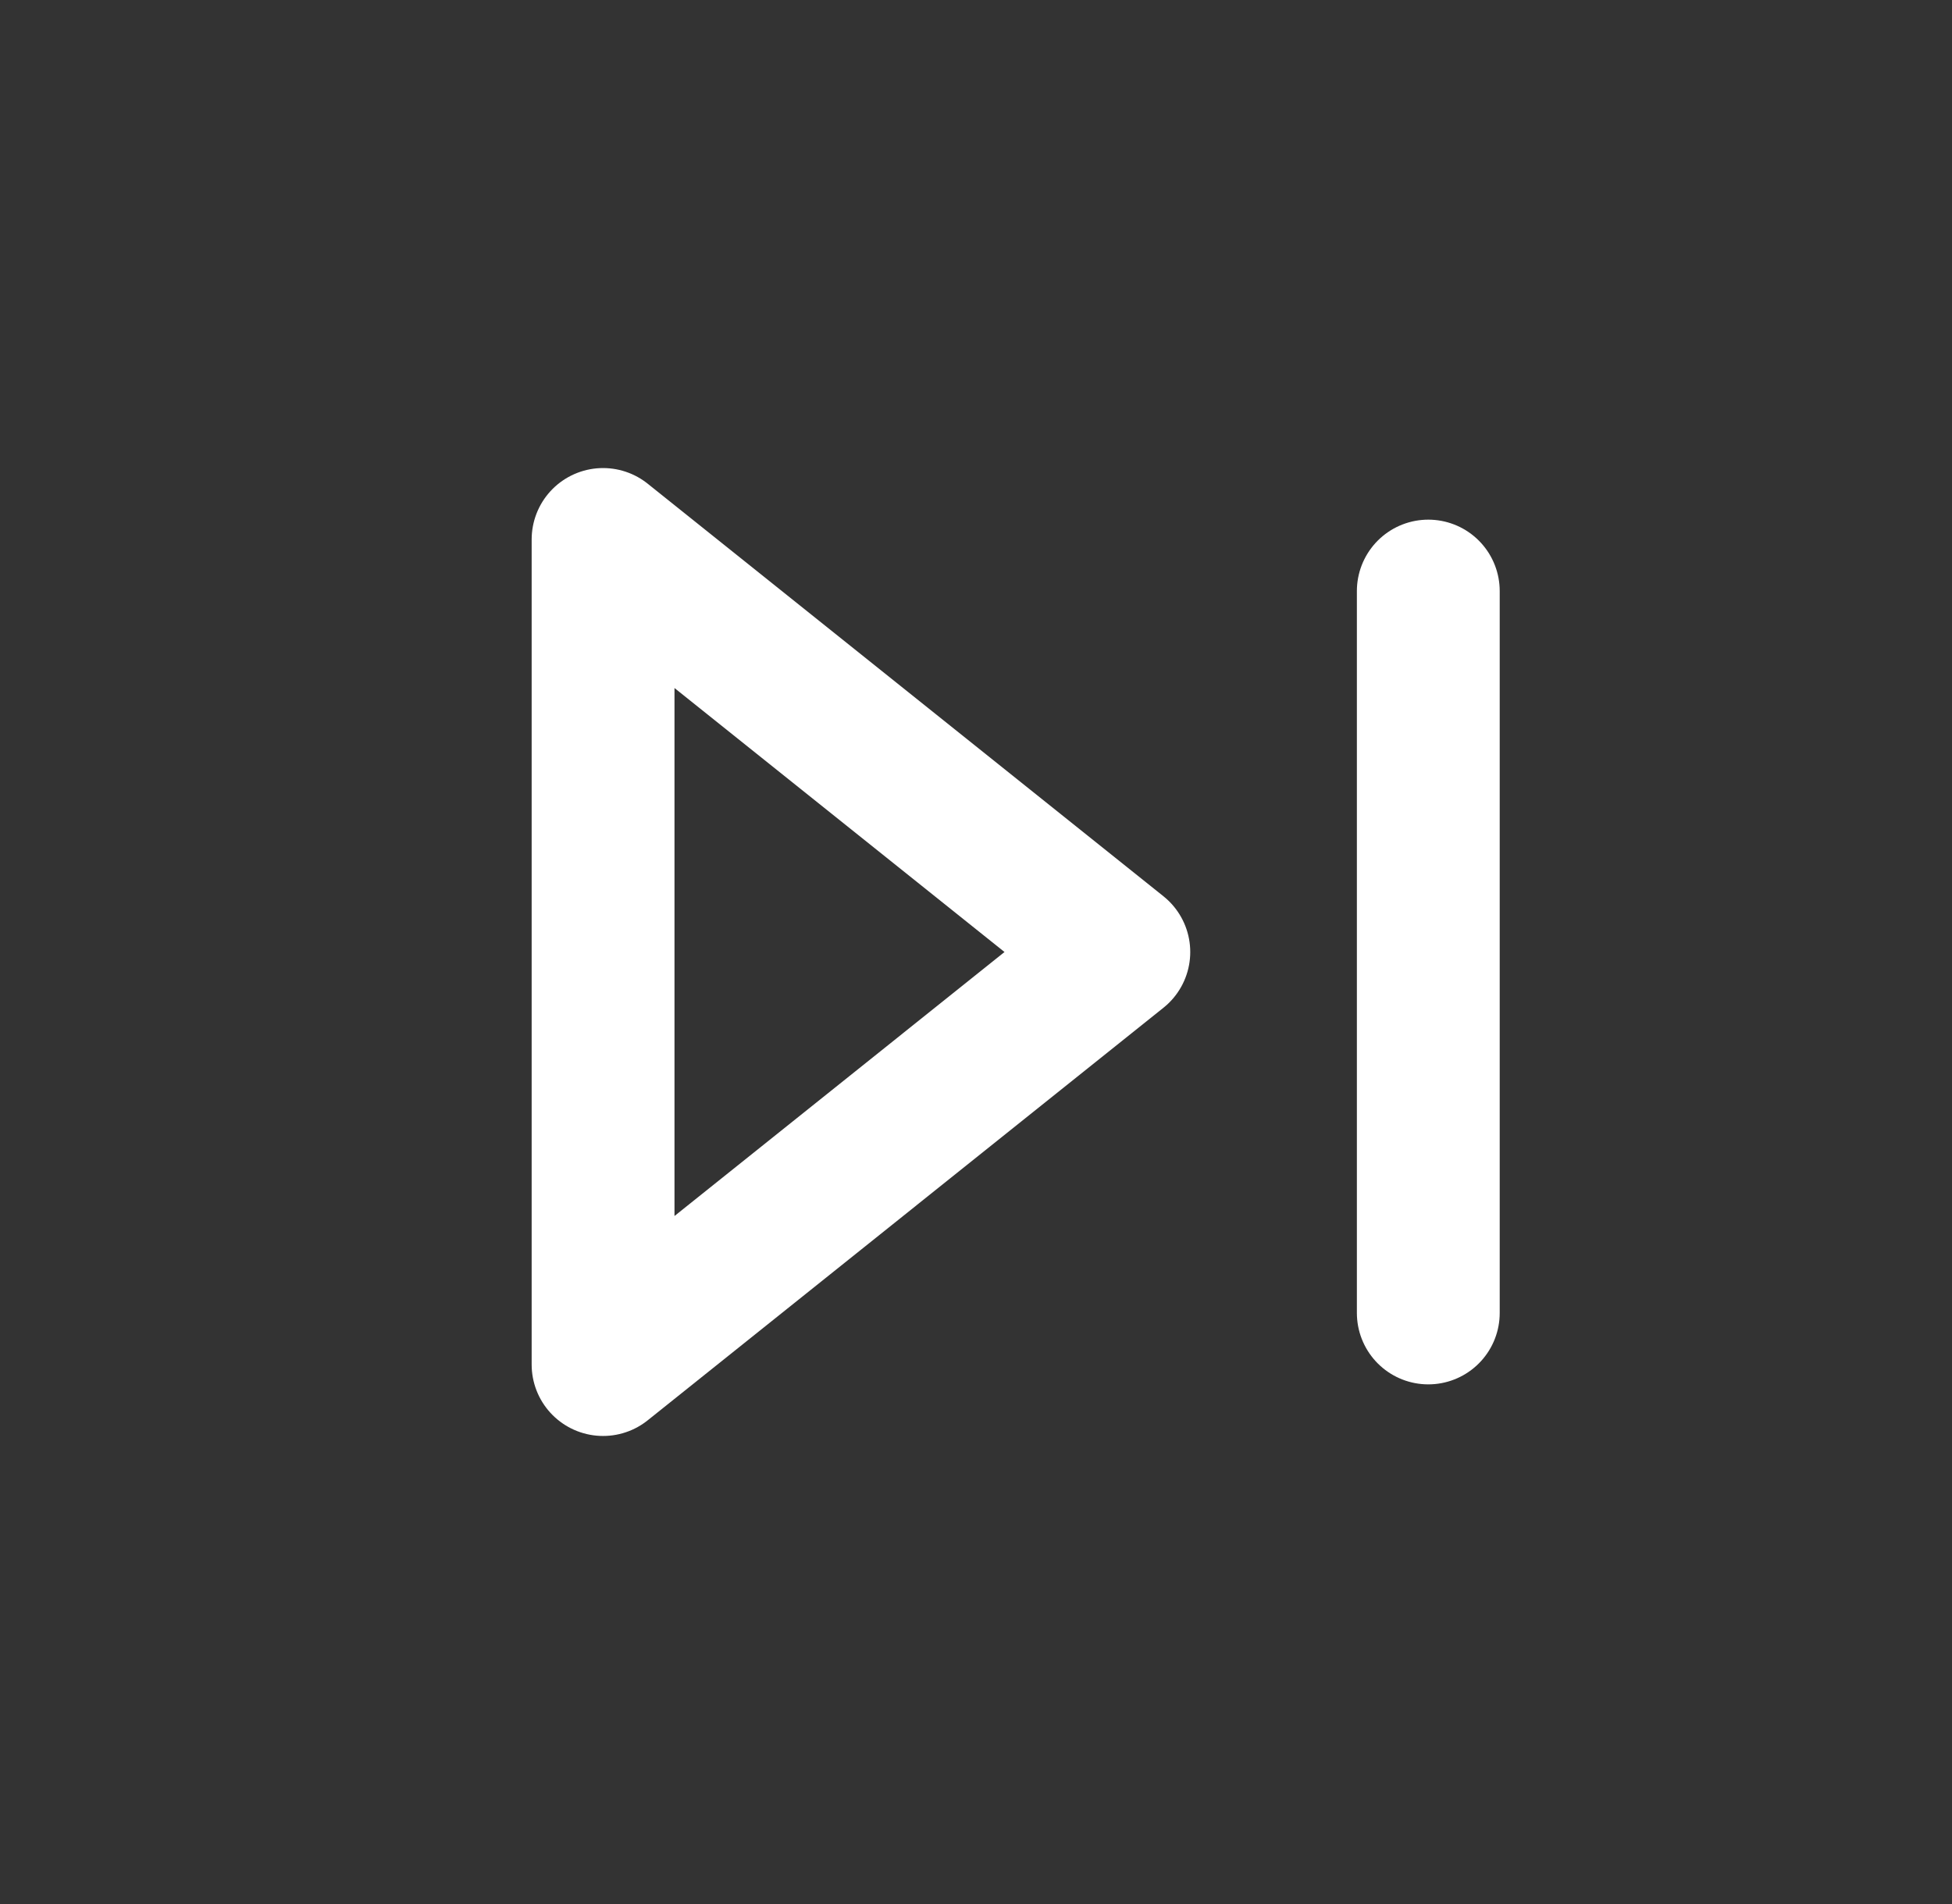 <svg width="41" height="40" viewBox="0 0 41 40" fill="none" xmlns="http://www.w3.org/2000/svg">
<rect x="0" y="0" width="41" height="40" fill="#333333" stroke="none"/>
<path d="M12.667 11.333L23.5 20L12.667 28.667V11.333Z" stroke="white" stroke-width="3" stroke-linecap="round" stroke-linejoin="round"/>
<path d="M30 12.417V27.583" stroke="white" stroke-width="3" stroke-linecap="round" stroke-linejoin="round"/>
</svg>

